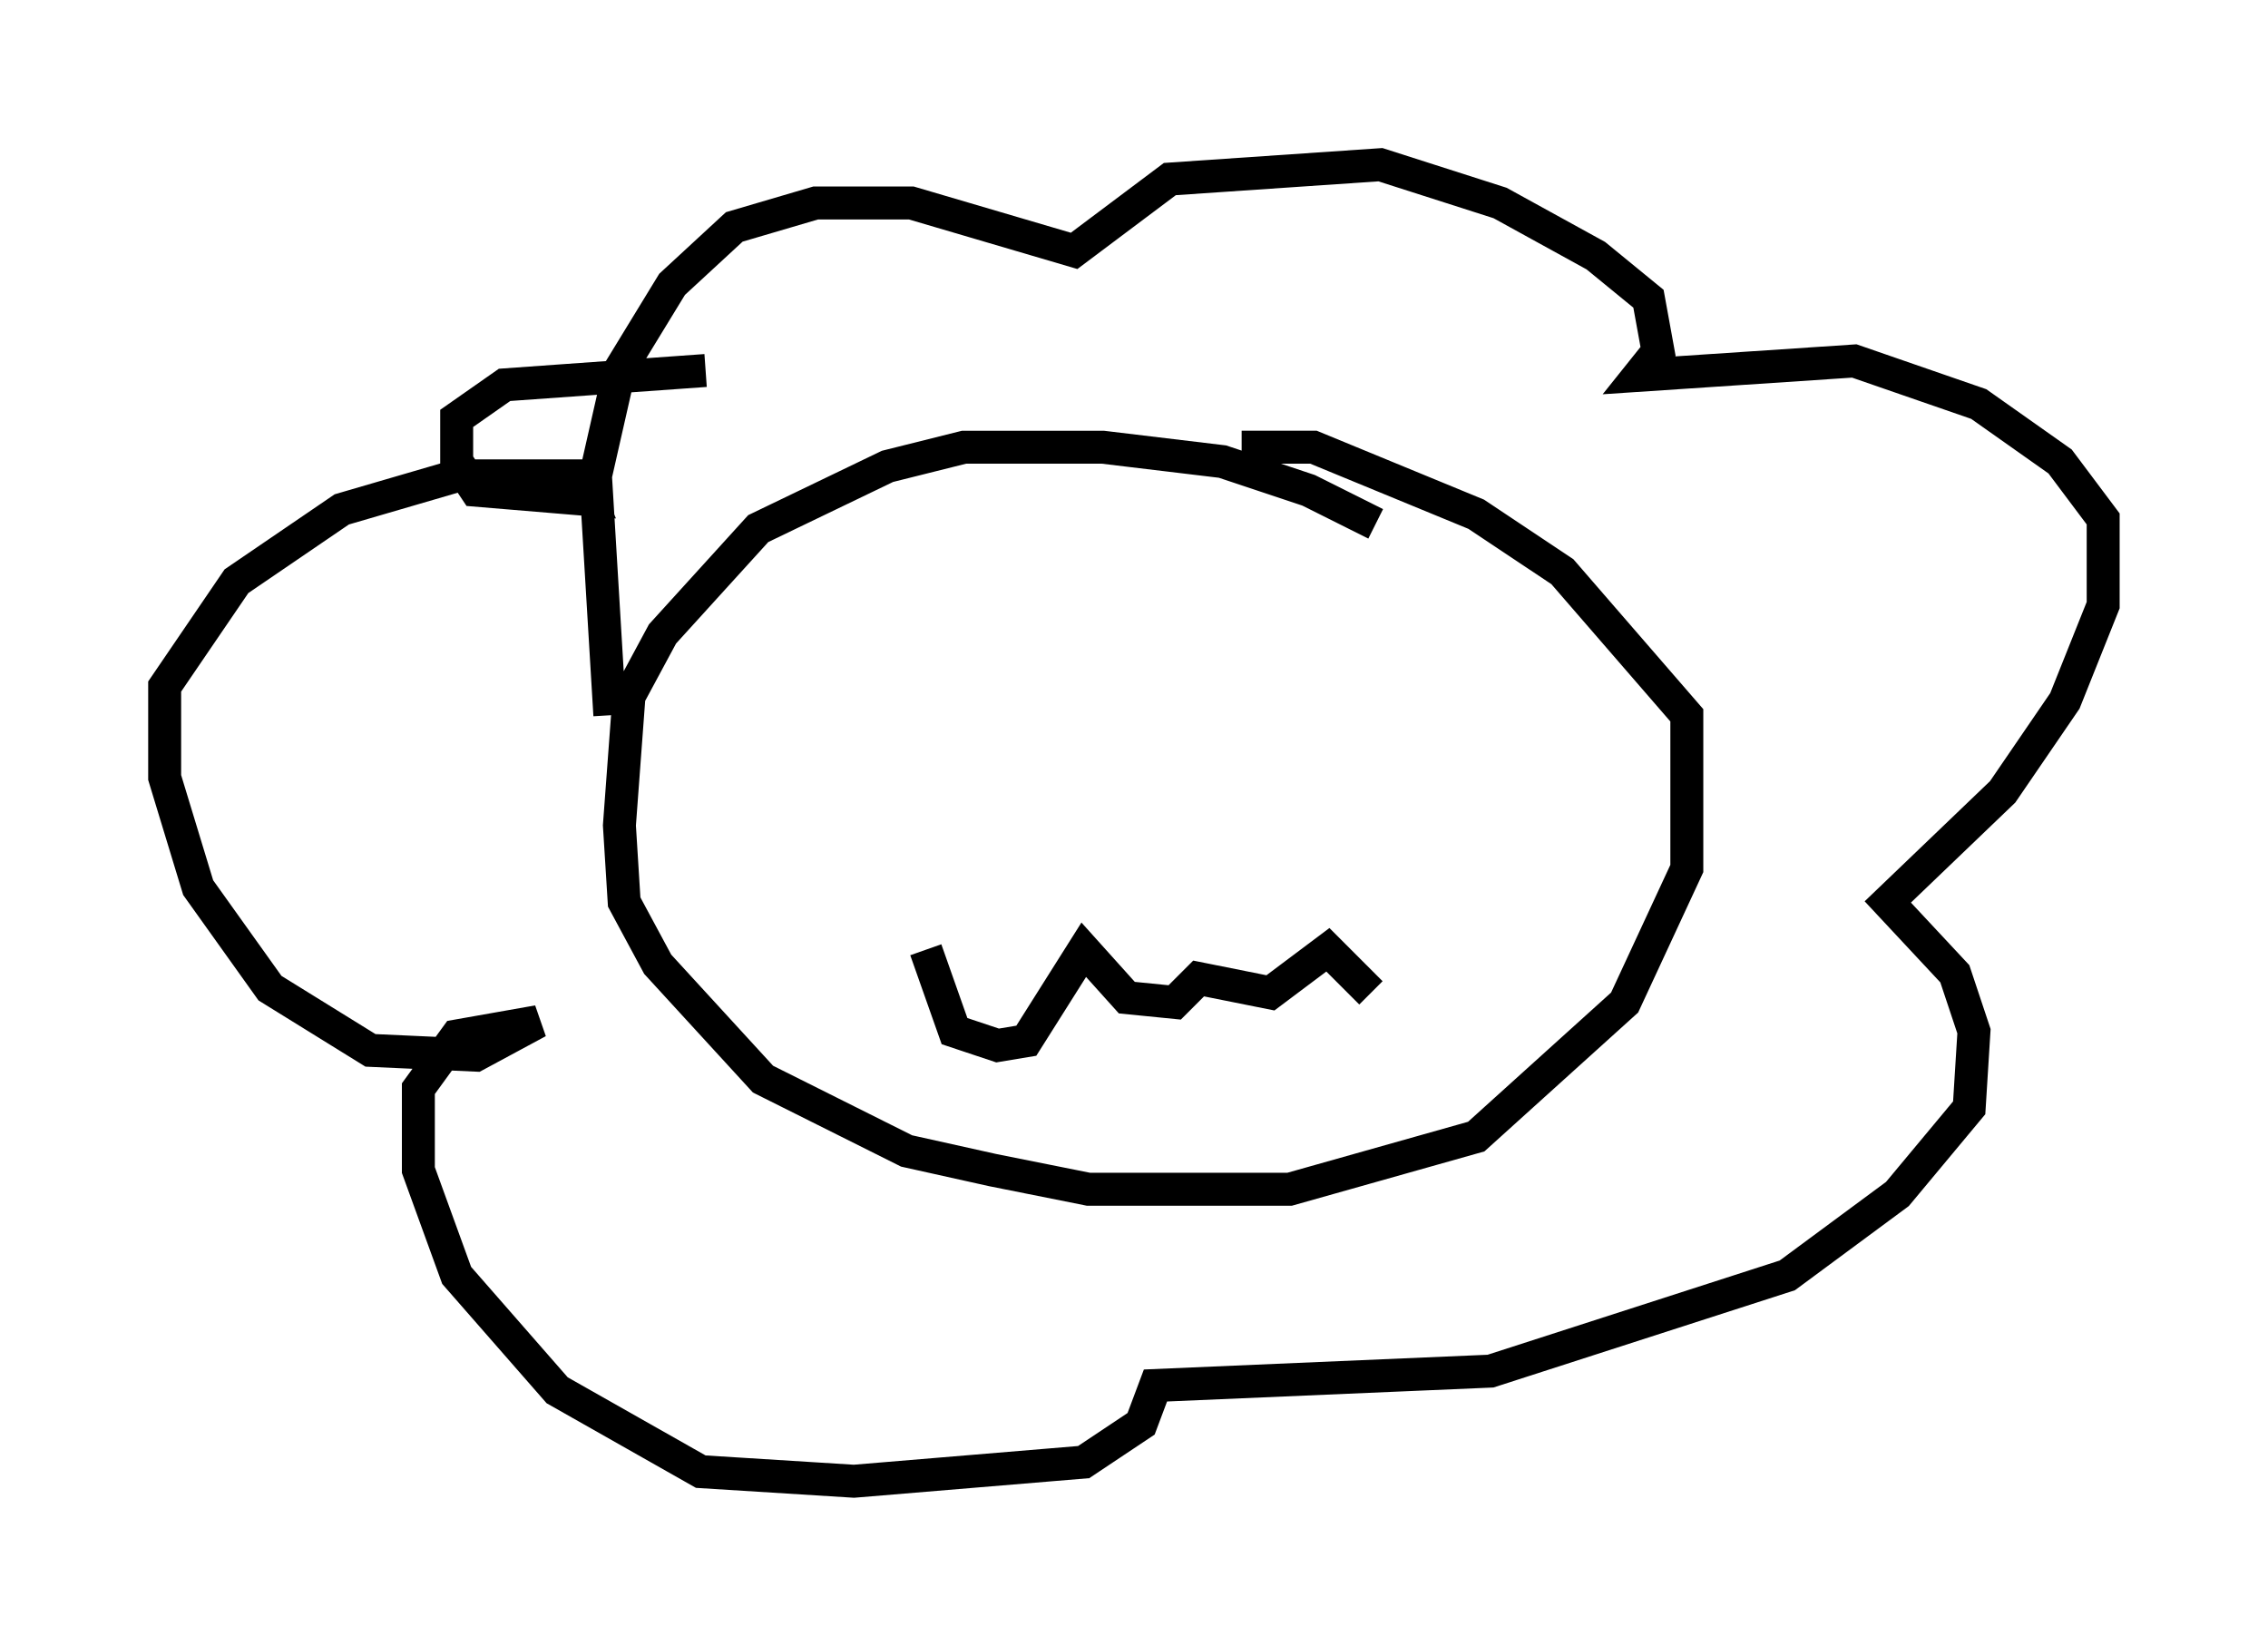 <?xml version="1.0" encoding="utf-8" ?>
<svg baseProfile="full" height="49.944" version="1.1" width="68.827" xmlns="http://www.w3.org/2000/svg" xmlns:ev="http://www.w3.org/2001/xml-events" xmlns:xlink="http://www.w3.org/1999/xlink"><defs /><rect fill="white" height="49.944" width="68.827" x="0" y="0" /><path d="M42.62, 17.056 m-0.872, -1.162 l-2.034, -1.017 -2.615, -0.872 l-3.631, -0.436 -4.212, 0.0 l-2.324, 0.581 -3.922, 1.888 l-2.905, 3.196 -1.017, 1.888 l-0.291, 3.922 0.145, 2.324 l1.017, 1.888 3.196, 3.486 l4.358, 2.179 2.615, 0.581 l2.905, 0.581 6.101, 0.0 l5.665, -1.598 4.503, -4.067 l1.888, -4.067 0.0, -4.648 l-3.777, -4.358 -2.615, -1.743 l-4.939, -2.034 -2.179, 0.0 m-19.173, 8.134 l-0.436, -7.263 0.726, -3.196 l1.598, -2.615 1.888, -1.743 l2.469, -0.726 2.905, 0.0 l4.939, 1.453 2.905, -2.179 l6.391, -0.436 3.631, 1.162 l2.905, 1.598 1.598, 1.307 l0.291, 1.598 -0.581, 0.726 l6.536, -0.436 3.777, 1.307 l2.469, 1.743 1.307, 1.743 l0.0, 2.615 -1.162, 2.905 l-1.888, 2.76 -3.486, 3.341 l2.034, 2.179 0.581, 1.743 l-0.145, 2.324 -2.179, 2.615 l-3.341, 2.469 -9.006, 2.905 l-10.168, 0.436 -0.436, 1.162 l-1.743, 1.162 -6.972, 0.581 l-4.648, -0.291 -4.358, -2.469 l-3.05, -3.486 -1.162, -3.196 l0.0, -2.469 1.162, -1.598 l2.469, -0.436 -1.888, 1.017 l-3.196, -0.145 -3.05, -1.888 l-2.179, -3.05 -1.017, -3.341 l0.0, -2.76 2.179, -3.196 l3.196, -2.179 3.486, -1.017 l3.777, 0.0 0.291, 0.726 l-3.486, -0.291 -0.581, -0.872 l0.0, -1.307 1.453, -1.017 l6.101, -0.436 m6.682, 17.575 l0.872, 2.469 1.307, 0.436 l0.872, -0.145 1.743, -2.76 l1.307, 1.453 1.453, 0.145 l0.726, -0.726 2.179, 0.436 l1.743, -1.307 1.307, 1.307 " fill="none" stroke="black" stroke-width="1" /></svg>